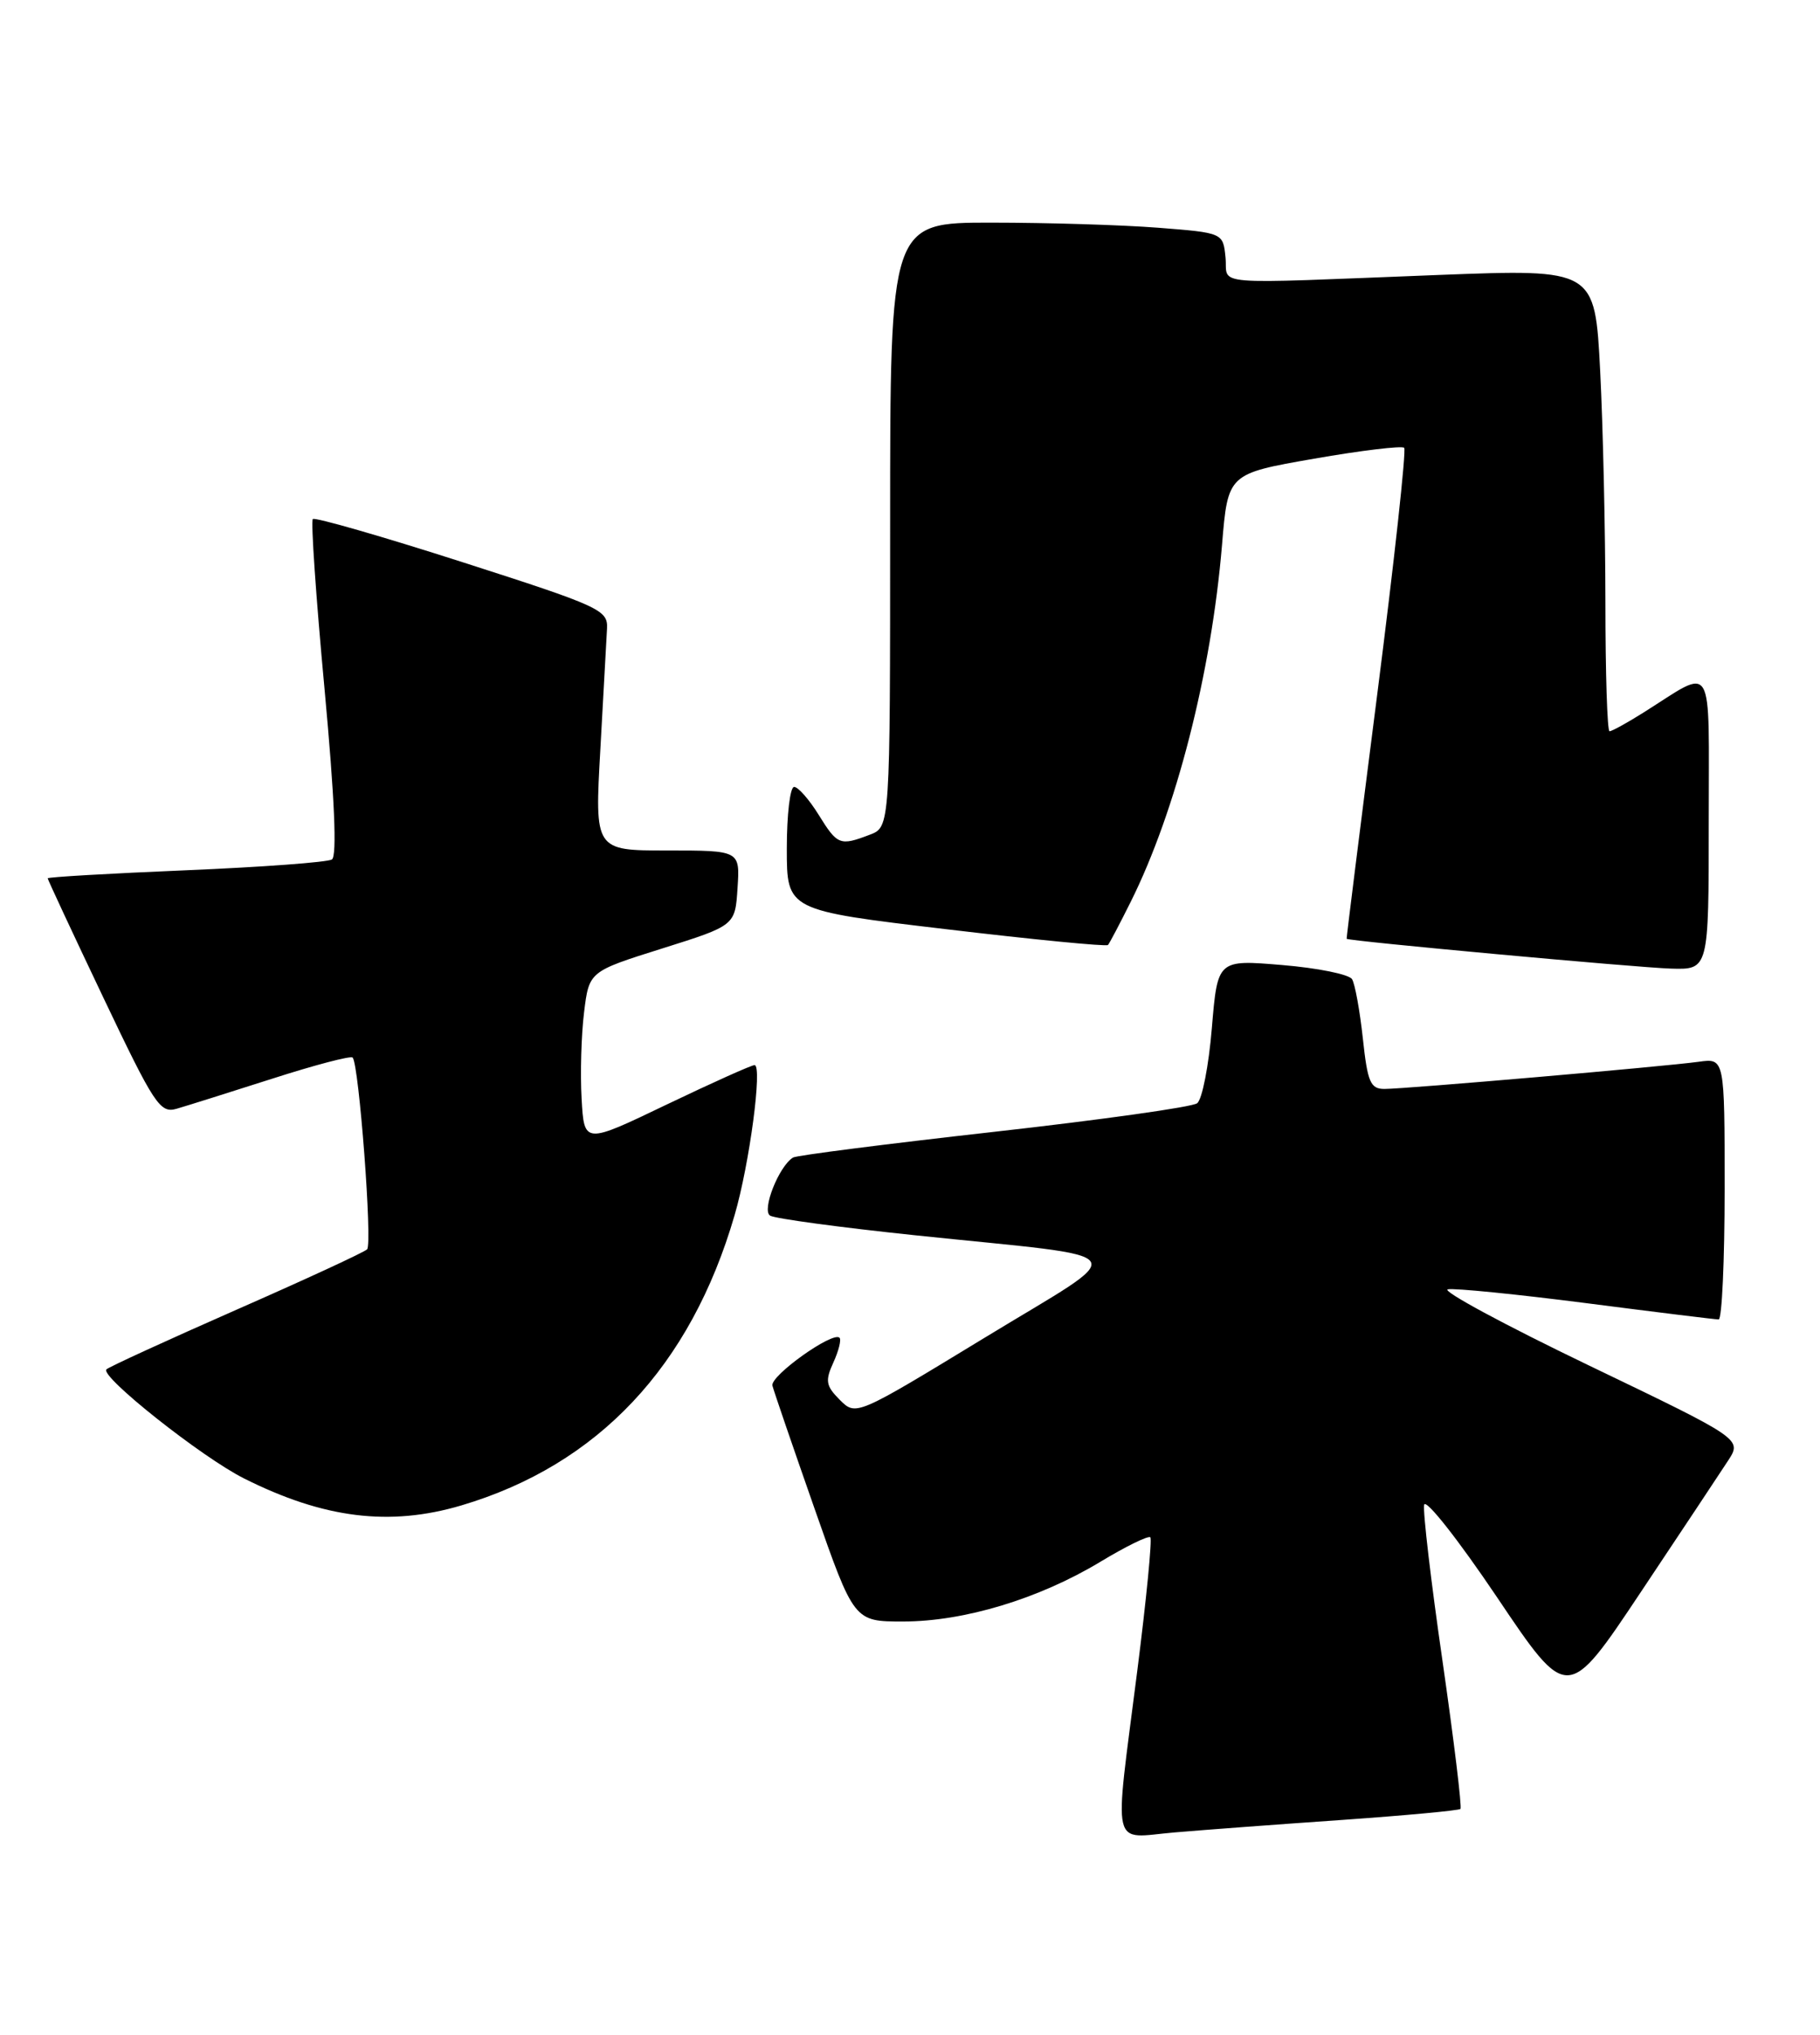<?xml version="1.0" encoding="UTF-8" standalone="no"?>
<!DOCTYPE svg PUBLIC "-//W3C//DTD SVG 1.1//EN" "http://www.w3.org/Graphics/SVG/1.1/DTD/svg11.dtd" >
<svg xmlns="http://www.w3.org/2000/svg" xmlns:xlink="http://www.w3.org/1999/xlink" version="1.1" viewBox="0 0 229 256">
 <g >
 <path fill="currentColor"
d=" M 168.94 228.96 C 176.88 228.40 183.55 227.78 183.76 227.58 C 183.96 227.37 182.95 219.03 181.51 209.03 C 180.06 199.04 179.02 190.17 179.19 189.32 C 179.36 188.47 183.46 193.67 188.37 200.96 C 197.23 214.14 197.23 214.14 206.44 200.32 C 211.51 192.72 216.45 185.27 217.43 183.77 C 219.20 181.05 219.20 181.05 199.91 171.78 C 189.30 166.68 181.32 162.37 182.17 162.21 C 183.01 162.04 190.86 162.83 199.60 163.95 C 208.35 165.08 215.84 166.00 216.25 166.00 C 216.66 166.00 217.00 158.60 217.00 149.56 C 217.00 133.13 217.00 133.13 213.75 133.58 C 209.42 134.18 176.80 137.00 174.20 137.00 C 172.43 137.00 172.07 136.15 171.48 130.65 C 171.10 127.15 170.49 123.79 170.12 123.19 C 169.74 122.58 165.78 121.78 161.32 121.41 C 153.20 120.73 153.20 120.73 152.48 129.34 C 152.09 134.07 151.26 138.33 150.63 138.80 C 150.01 139.28 138.49 140.89 125.04 142.40 C 111.59 143.91 100.22 145.36 99.78 145.63 C 97.99 146.74 95.81 152.27 96.90 152.94 C 97.50 153.31 105.76 154.43 115.25 155.42 C 143.60 158.39 142.61 156.89 123.84 168.33 C 107.71 178.15 107.71 178.15 105.67 176.12 C 103.91 174.35 103.80 173.73 104.86 171.41 C 105.53 169.94 105.88 168.54 105.63 168.30 C 104.79 167.46 96.87 173.11 97.19 174.33 C 97.36 175.00 99.74 181.95 102.48 189.77 C 107.46 204.00 107.46 204.00 113.63 204.00 C 121.29 204.00 130.69 201.16 138.40 196.52 C 141.64 194.56 144.50 193.16 144.74 193.41 C 144.98 193.65 144.24 201.23 143.09 210.26 C 140.16 233.29 139.69 231.23 147.75 230.54 C 151.46 230.22 161.00 229.51 168.94 228.96 Z  M 58.07 189.39 C 75.24 184.29 86.90 171.91 92.43 152.88 C 94.31 146.44 95.96 134.00 94.94 134.00 C 94.55 134.00 89.57 136.24 83.87 138.97 C 73.50 143.95 73.50 143.95 73.18 138.22 C 73.00 135.08 73.14 130.19 73.49 127.36 C 74.12 122.22 74.12 122.22 83.31 119.33 C 92.50 116.44 92.50 116.44 92.80 111.72 C 93.11 107.00 93.11 107.00 83.96 107.00 C 74.82 107.00 74.82 107.00 75.54 94.25 C 75.93 87.24 76.31 80.40 76.38 79.05 C 76.49 76.74 75.49 76.28 58.17 70.72 C 48.08 67.48 39.62 65.05 39.36 65.30 C 39.10 65.56 39.76 75.16 40.83 86.64 C 42.10 100.36 42.42 107.72 41.76 108.13 C 41.21 108.48 32.94 109.09 23.38 109.49 C 13.82 109.89 6.00 110.34 6.00 110.50 C 6.00 110.65 9.14 117.39 12.98 125.46 C 19.43 139.02 20.14 140.10 22.23 139.49 C 23.48 139.13 28.87 137.43 34.22 135.72 C 39.56 134.00 44.13 132.80 44.37 133.05 C 45.17 133.89 46.88 156.49 46.19 157.18 C 45.81 157.55 38.40 160.98 29.72 164.79 C 21.04 168.61 13.69 171.98 13.39 172.28 C 12.53 173.14 25.39 183.34 30.70 186.00 C 40.73 191.04 49.04 192.07 58.07 189.39 Z  M 215.00 103.46 C 215.00 82.54 215.84 83.96 206.77 89.66 C 204.72 90.95 202.81 92.00 202.52 92.00 C 202.23 92.00 202.00 84.69 202.00 75.75 C 201.99 66.81 201.70 53.73 201.34 46.67 C 200.68 33.84 200.68 33.84 181.09 34.59 C 151.48 35.74 154.55 35.99 154.20 32.39 C 153.89 29.29 153.89 29.29 145.70 28.65 C 141.19 28.30 131.76 28.01 124.75 28.01 C 112.00 28.00 112.00 28.00 112.00 66.02 C 112.00 104.05 112.00 104.05 109.43 105.02 C 105.68 106.45 105.37 106.33 103.00 102.50 C 101.81 100.58 100.42 99.00 99.92 99.00 C 99.41 99.00 99.00 102.49 99.00 106.76 C 99.00 114.53 99.00 114.53 119.03 116.90 C 130.04 118.21 139.21 119.10 139.41 118.89 C 139.60 118.68 140.88 116.25 142.25 113.50 C 147.98 102.03 152.42 84.65 153.76 68.55 C 154.50 59.60 154.50 59.60 165.33 57.71 C 171.28 56.67 176.39 56.06 176.68 56.34 C 176.96 56.63 175.43 70.62 173.28 87.43 C 171.13 104.24 169.40 118.05 169.44 118.11 C 169.60 118.39 206.05 121.74 210.25 121.86 C 215.00 122.00 215.00 122.00 215.00 103.46 Z "/>
</g>
</svg>